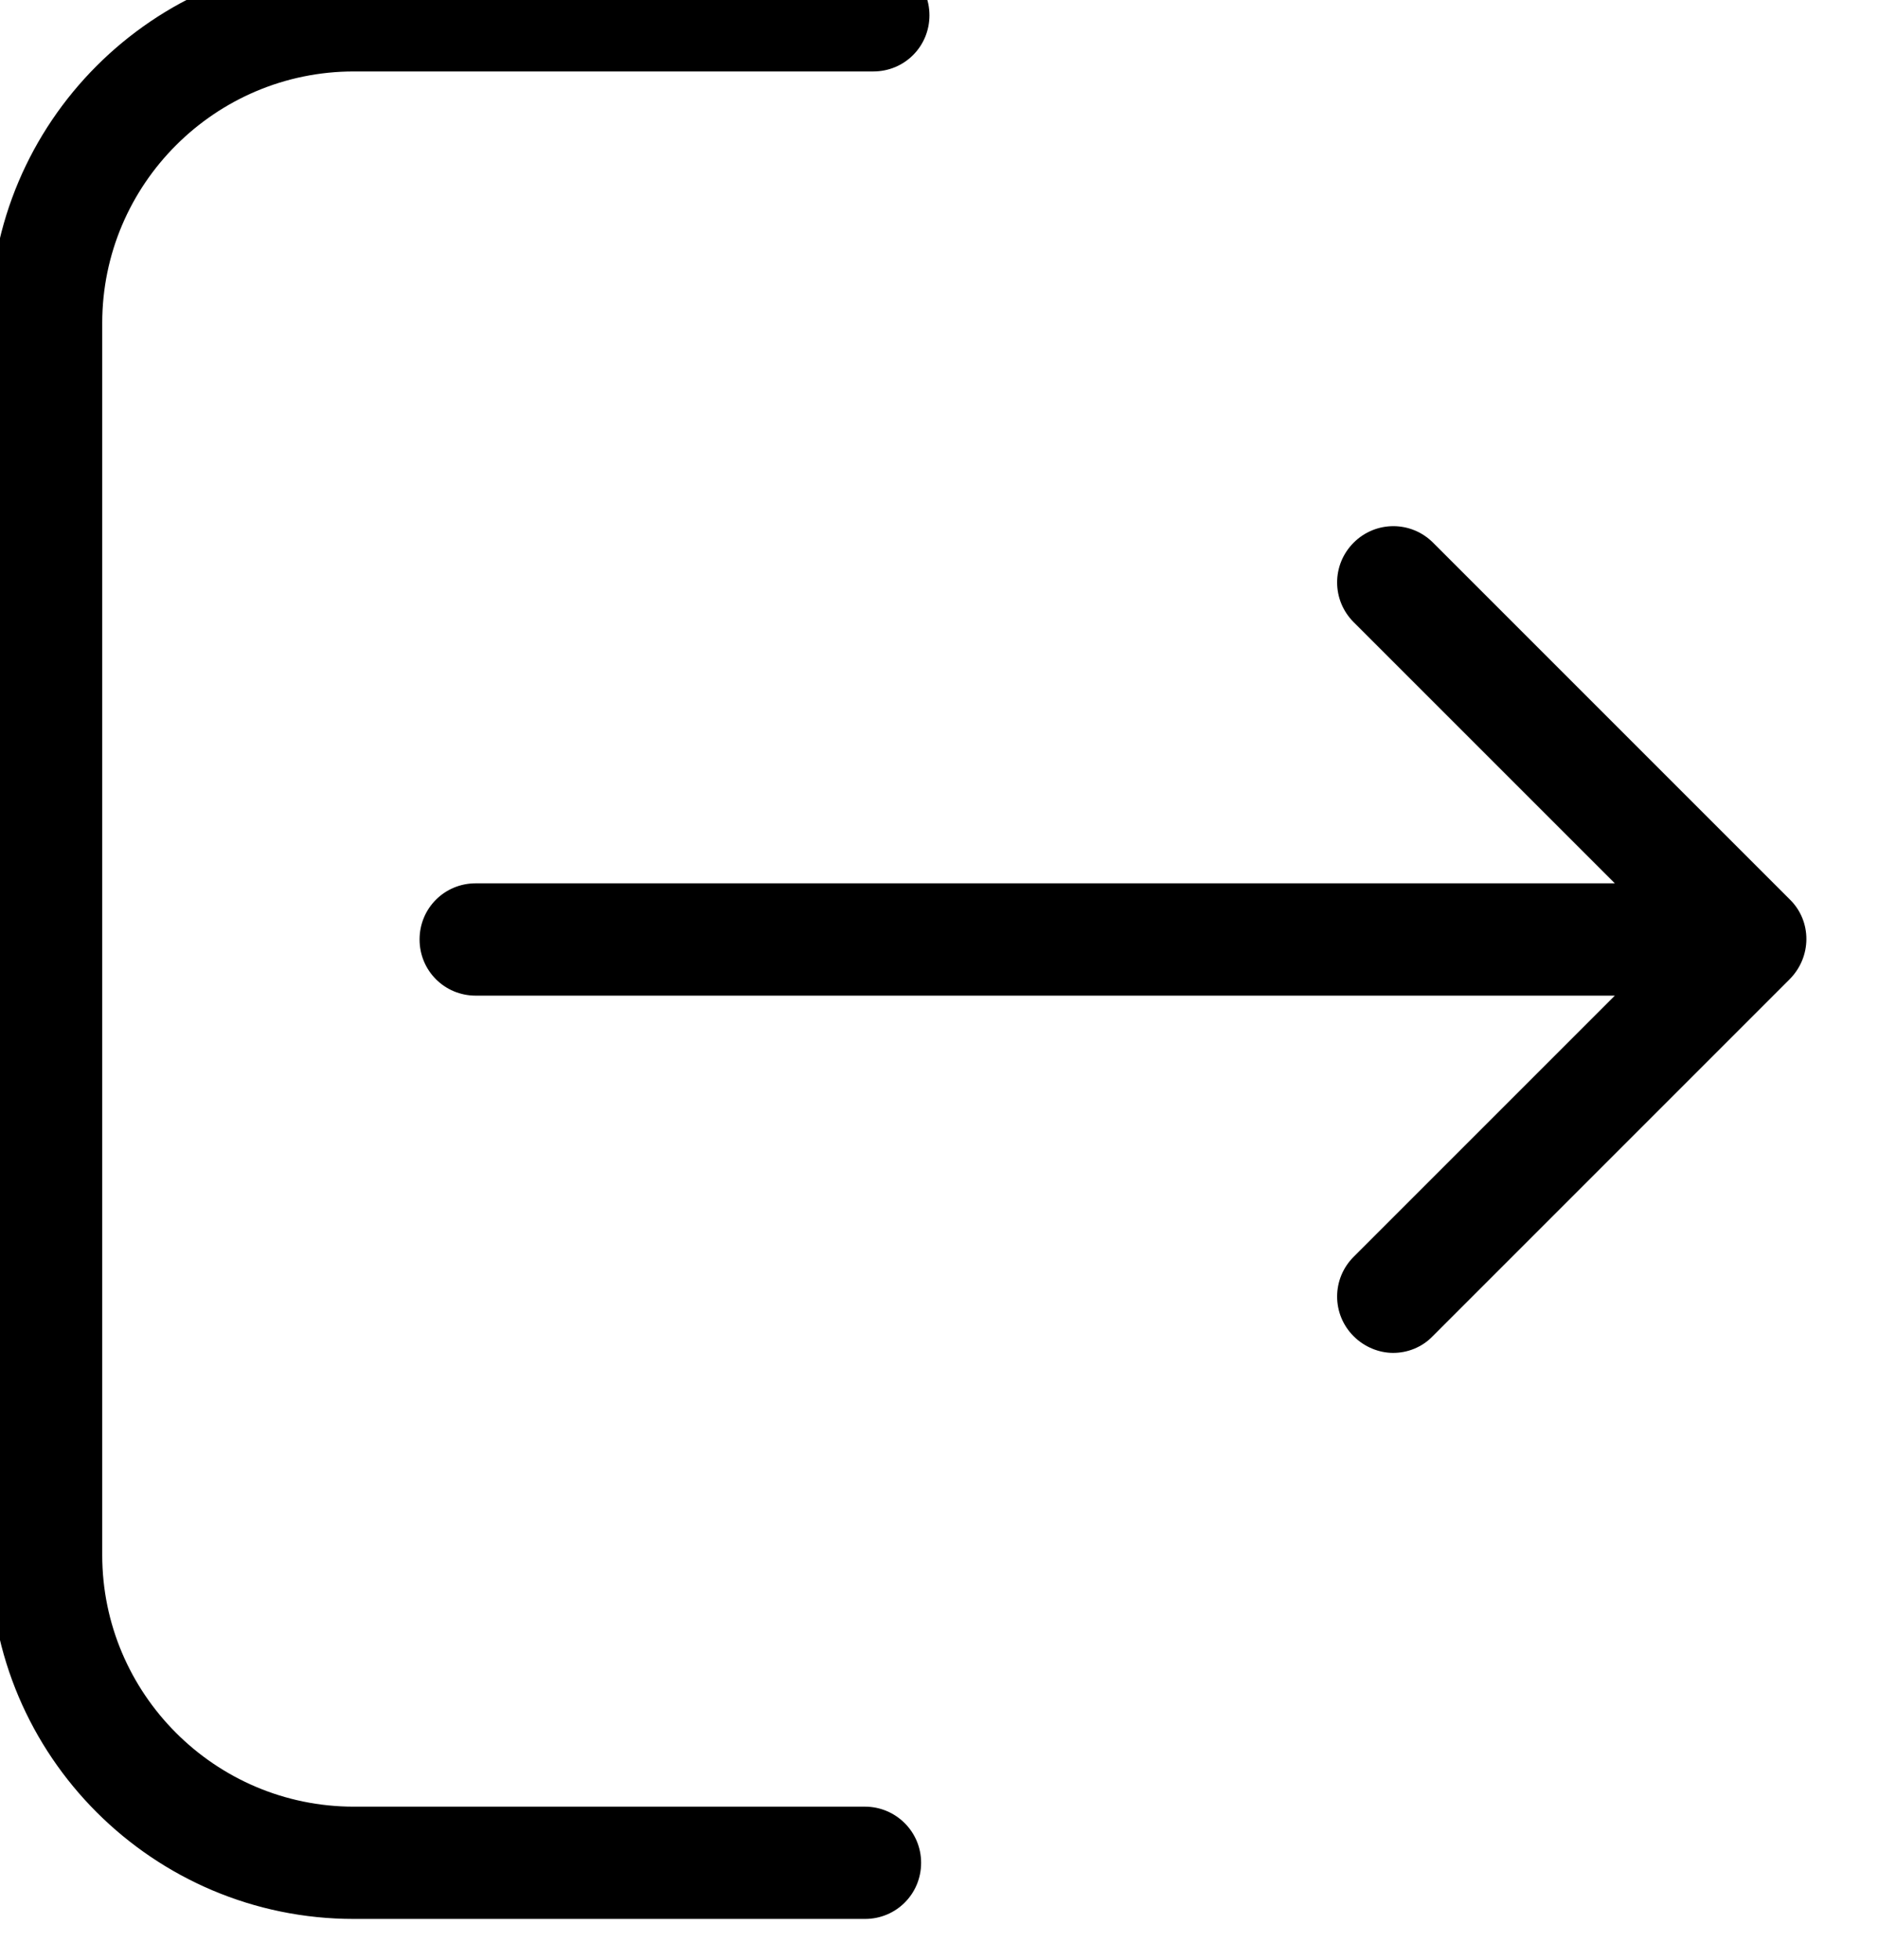 <svg width="46" height="48" viewBox="0 0 46 48" fill="none" xmlns="http://www.w3.org/2000/svg" xmlns:xlink="http://www.w3.org/1999/xlink">
<path d="M21.187,44.25L8.667,44.25C5.265,44.25 2.504,41.479 2.504,38.087L2.504,7.913C2.504,4.511 5.275,1.75 8.667,1.75L21.391,1.75C22.155,1.75 22.766,1.139 22.766,0.375C22.766,-0.389 22.155,-1 21.391,-1L8.667,-1C3.747,-1 -0.246,3.003 -0.246,7.913L-0.246,38.087C-0.246,43.007 3.757,47 8.667,47L21.187,47C21.951,47 22.562,46.389 22.562,45.625C22.562,44.861 21.941,44.25 21.187,44.25Z" fill="#000000"/>
<path d="M43.842,22.032L35.102,13.292C34.562,12.752 33.696,12.752 33.156,13.292C32.617,13.832 32.617,14.698 33.156,15.238L39.554,21.635L11.652,21.635C10.888,21.635 10.277,22.246 10.277,23.01C10.277,23.774 10.888,24.386 11.652,24.386L39.554,24.386L33.156,30.783C32.617,31.323 32.617,32.189 33.156,32.728C33.421,32.993 33.778,33.136 34.124,33.136C34.471,33.136 34.827,33.003 35.092,32.728L43.832,23.988C44.382,23.438 44.382,22.562 43.842,22.032Z" fill="#000000"/>
</svg>
